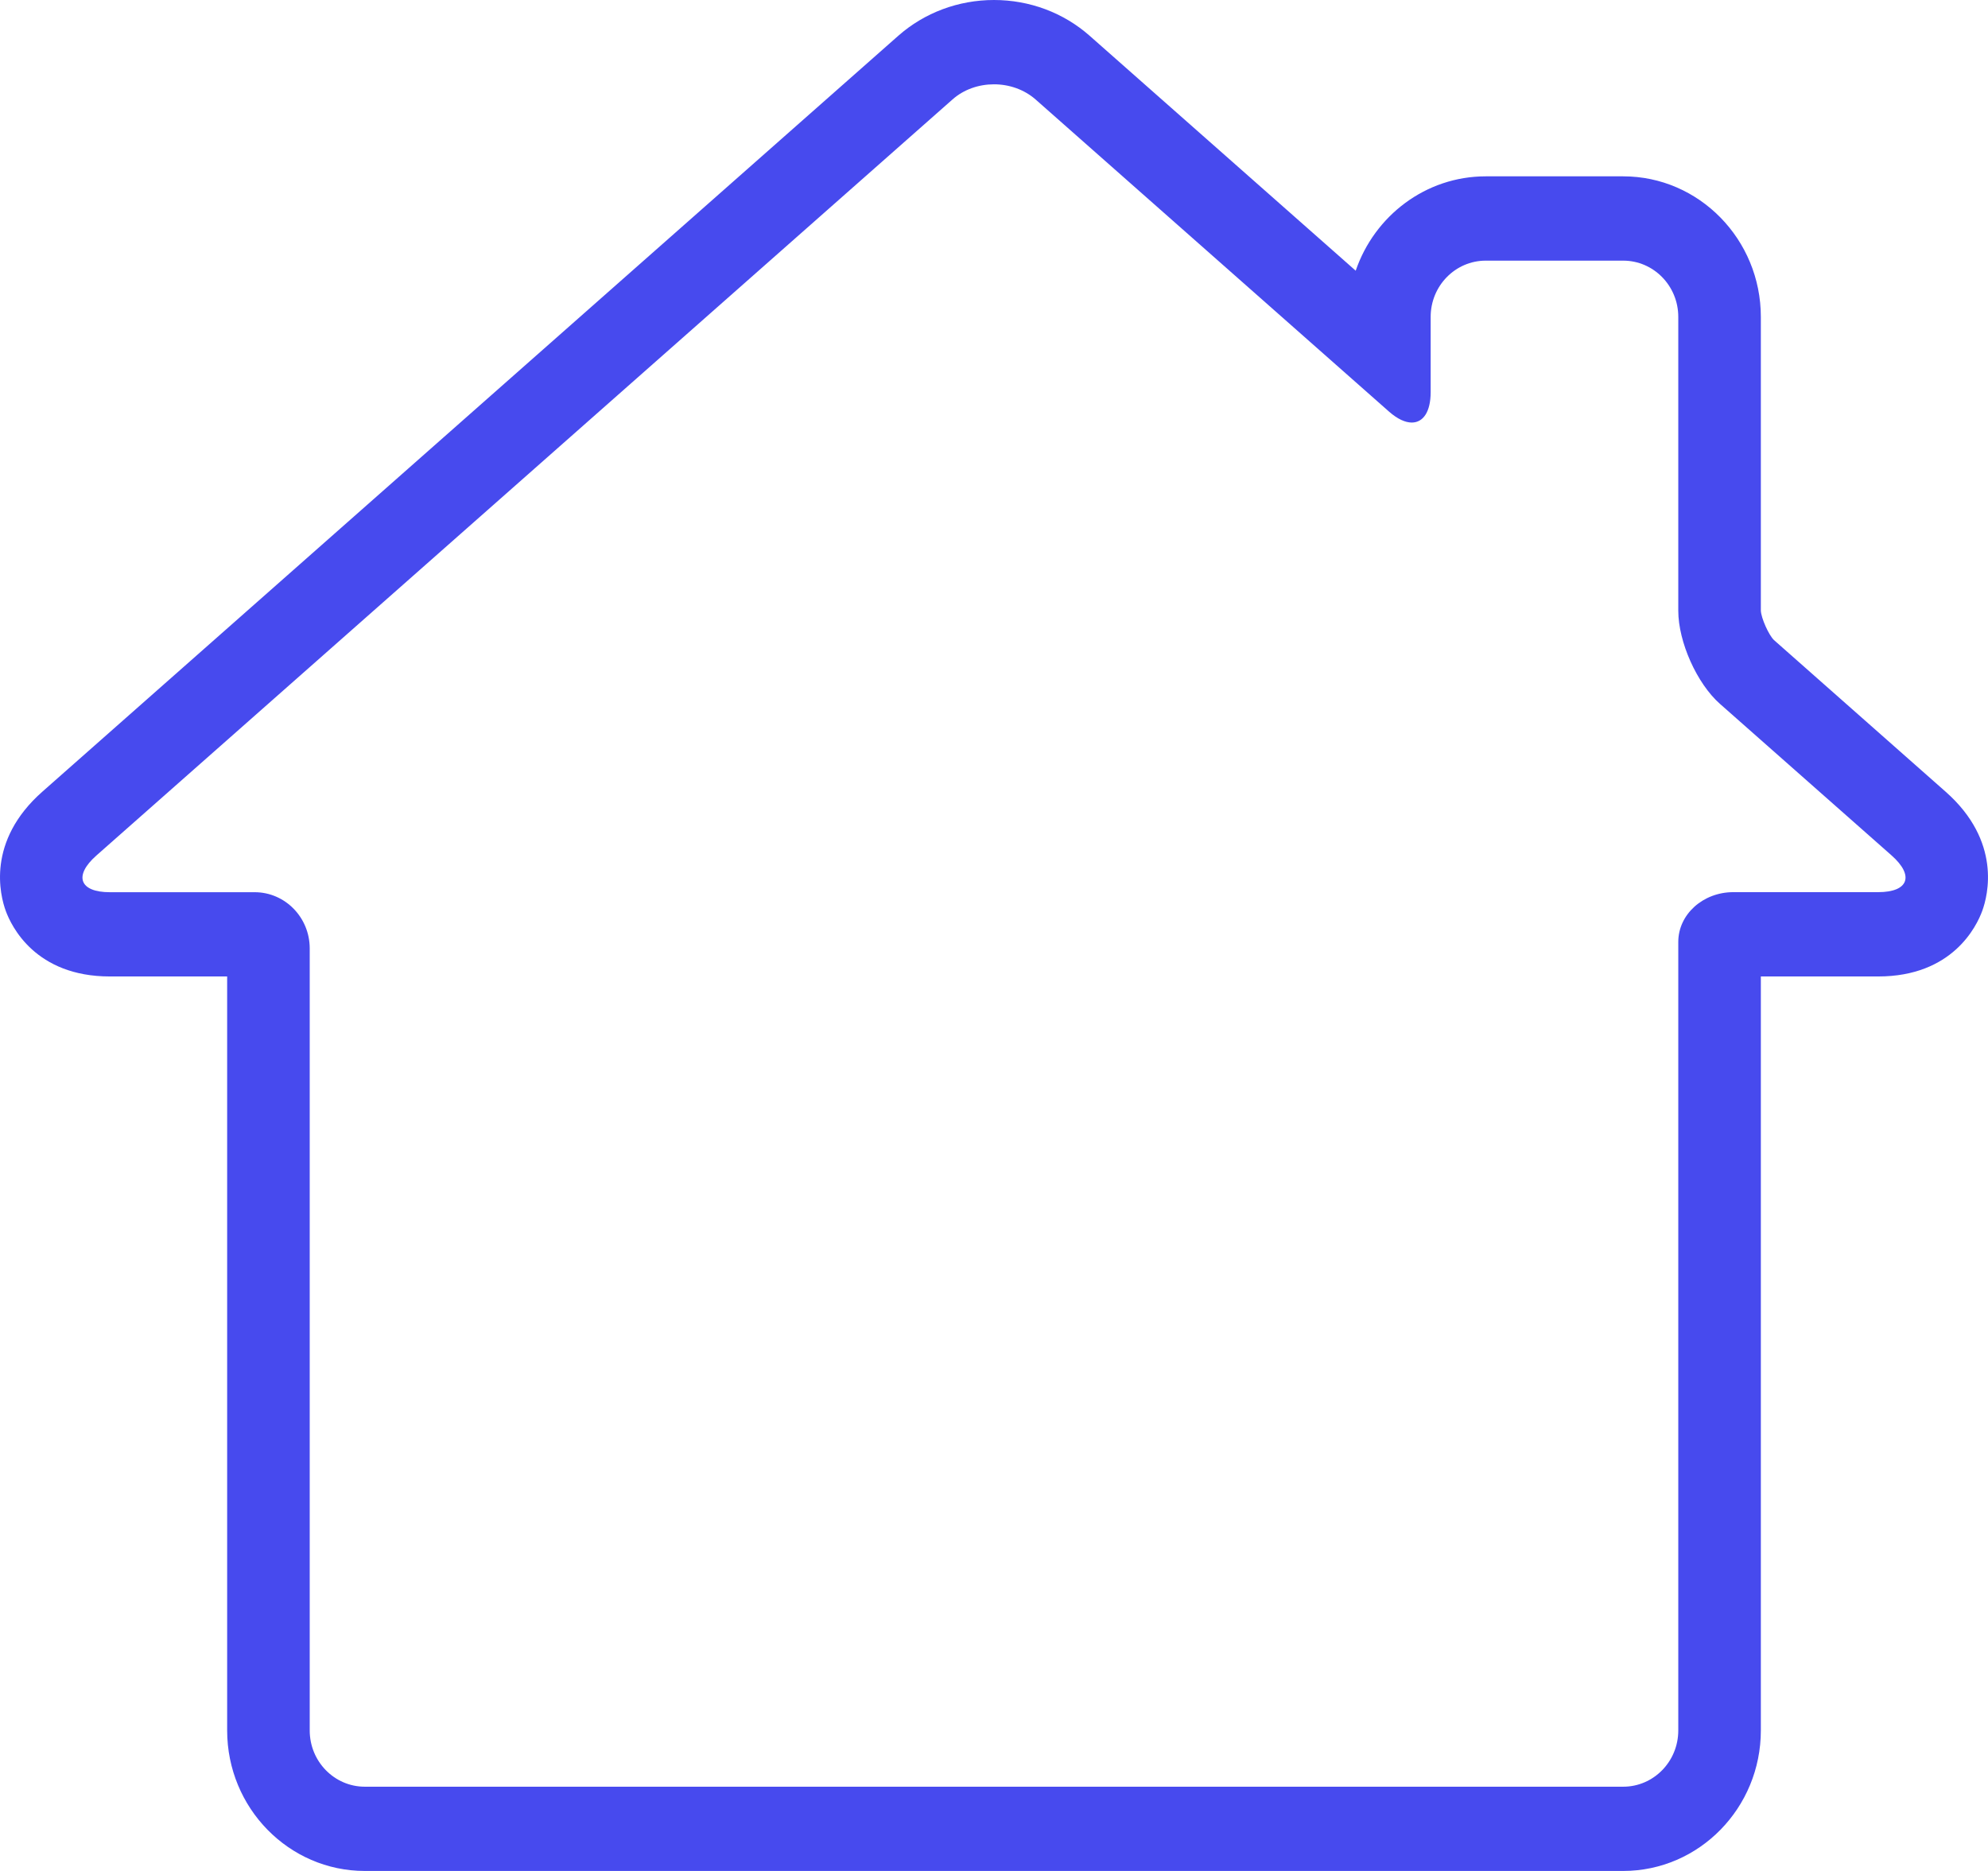 <svg width="34" height="32" viewBox="0 0 34 32" fill="none" xmlns="http://www.w3.org/2000/svg">
<path d="M17 1.442C17.257 1.442 17.515 1.529 17.712 1.702L23.756 7.04C23.9 7.167 24.034 7.227 24.145 7.227C24.34 7.227 24.468 7.044 24.468 6.707V5.42C24.468 4.889 24.89 4.458 25.41 4.458H27.761C28.281 4.458 28.703 4.889 28.703 5.42V10.447C28.703 10.978 29.021 11.69 29.415 12.038L32.35 14.63C32.744 14.978 32.641 15.259 32.121 15.259H29.644C29.125 15.259 28.703 15.64 28.703 16.11C28.703 16.581 28.703 16.962 28.703 16.962V29.597C28.703 30.128 28.281 30.559 27.761 30.559H6.239C5.719 30.559 5.297 30.128 5.297 29.597V16.221C5.297 15.691 4.875 15.26 4.356 15.26H1.879C1.359 15.26 1.256 14.978 1.65 14.631L16.288 1.703C16.484 1.528 16.742 1.442 17 1.442ZM17 0C16.392 0 15.811 0.217 15.364 0.611L0.725 13.54C-0.237 14.389 0.002 15.315 0.098 15.578C0.194 15.842 0.606 16.701 1.879 16.701H3.885V29.597C3.885 30.922 4.941 32 6.239 32H27.761C29.059 32 30.115 30.922 30.115 29.597V16.961V16.701H32.121C33.394 16.701 33.806 15.842 33.902 15.578C33.998 15.315 34.237 14.389 33.274 13.54L30.339 10.947C30.25 10.861 30.121 10.573 30.115 10.444V5.42C30.115 4.095 29.059 3.016 27.761 3.016H25.41C24.382 3.016 23.507 3.692 23.186 4.63L18.636 0.612C18.189 0.217 17.608 0 17 0Z" fill="#474AEE"/>
</svg>
